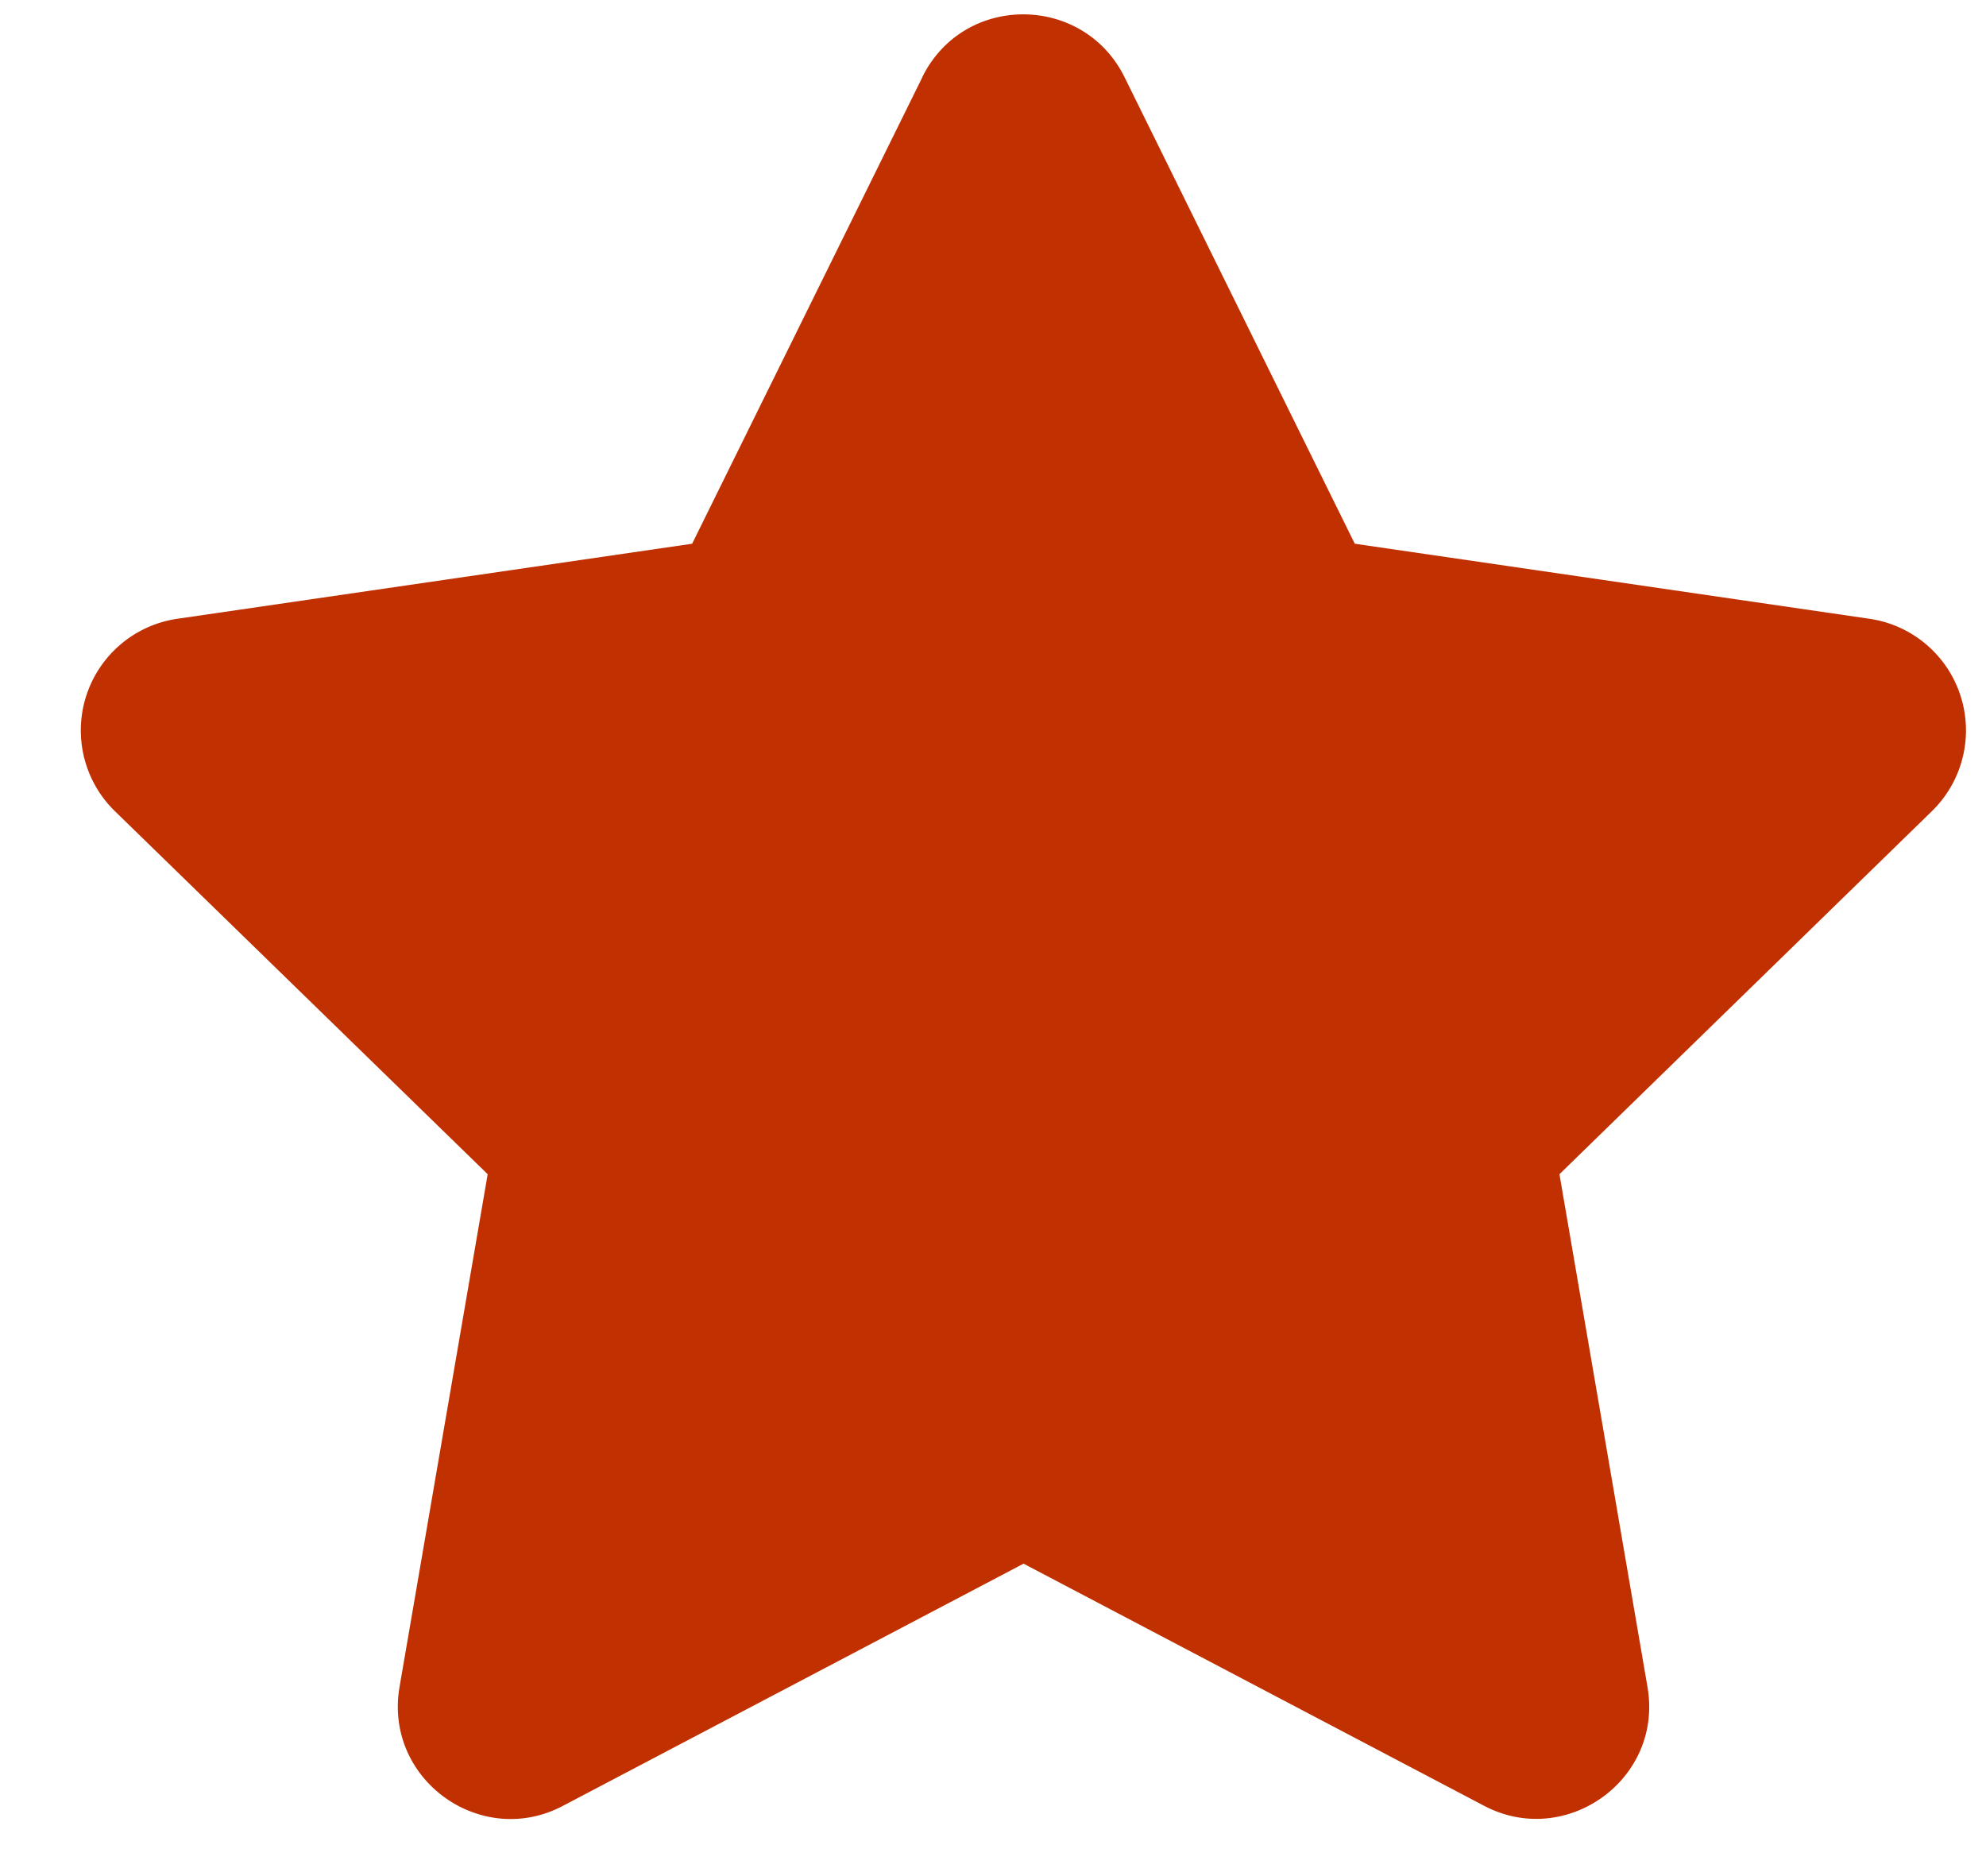 <svg xmlns="http://www.w3.org/2000/svg" width="18" height="17" viewBox="0 0 18 17"><g><g><path fill="#c13001" d="M8.36.699L6.273 4.927l-4.666.68a1.022 1.022 0 0 0-.565 1.744L4.42 10.64l-.799 4.647c-.143.84.741 1.469 1.482 1.076l4.174-2.194 4.174 2.194c.74.39 1.625-.237 1.481-1.076l-.798-4.647 3.376-3.29a1.022 1.022 0 0 0-.566-1.743l-4.665-.68L10.192.699c-.373-.754-1.456-.763-1.833 0z"/></g></g></svg>